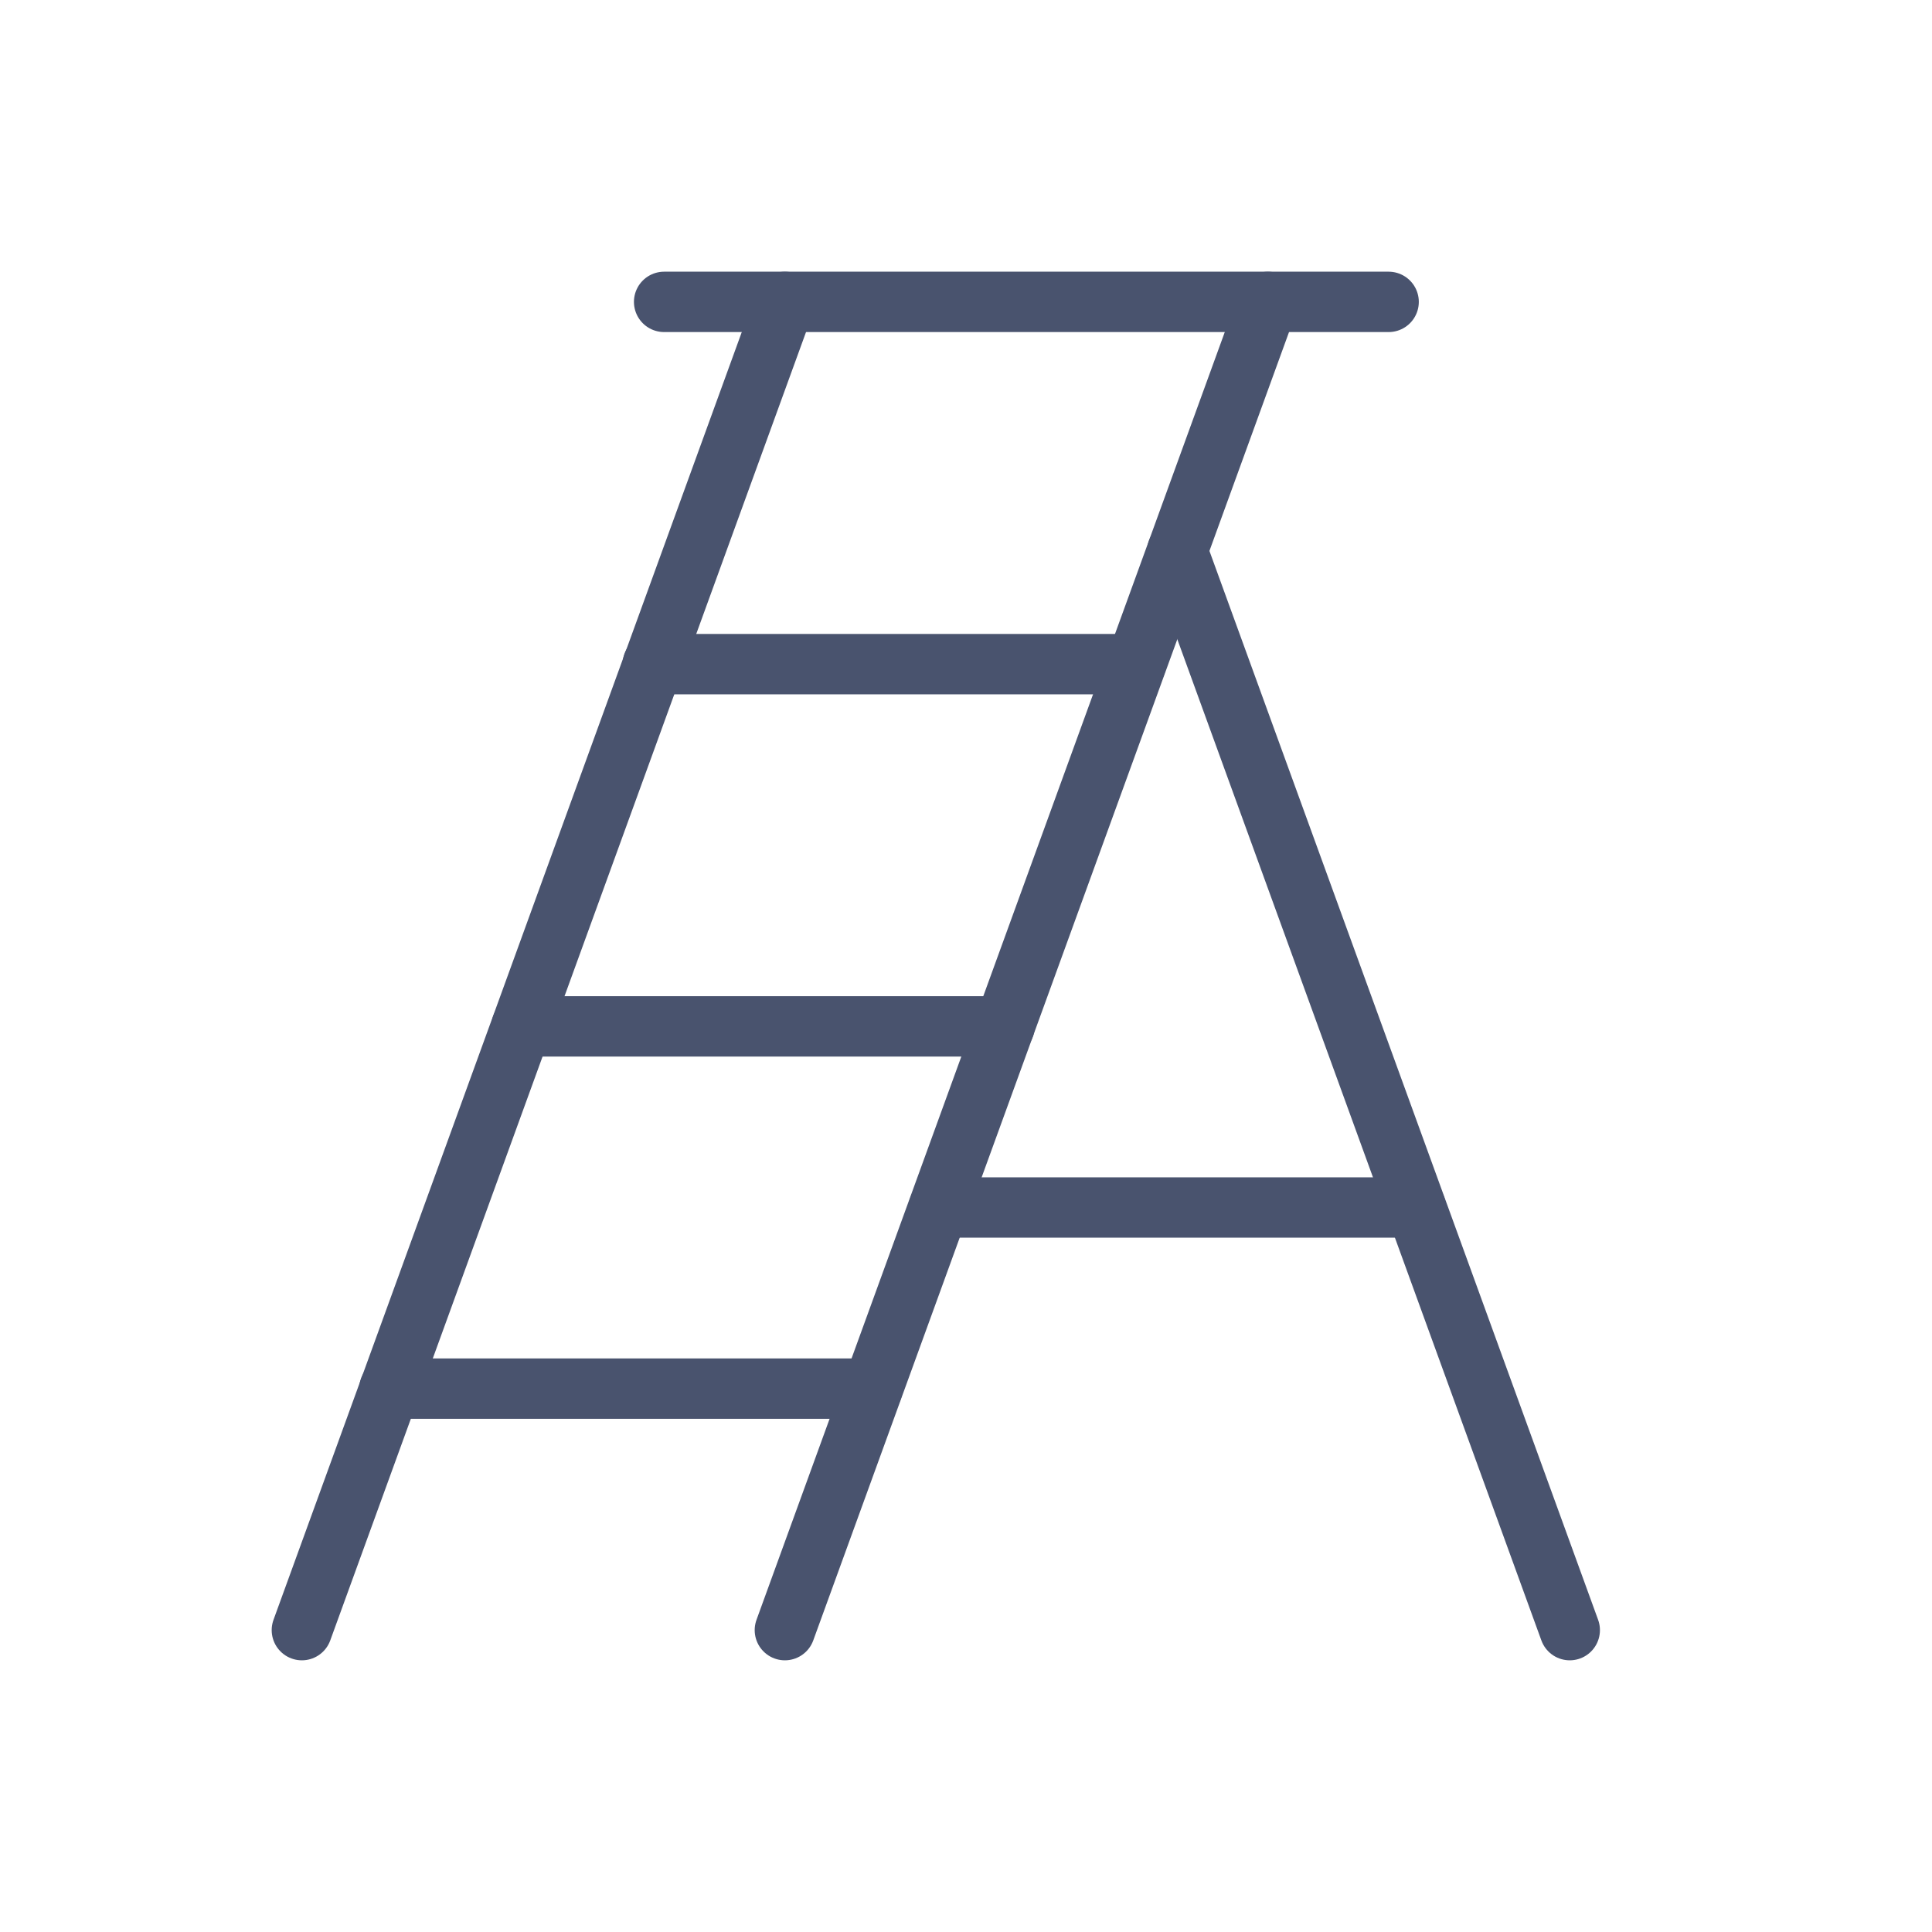 <svg width="32" height="32" viewBox="0 0 32 32" fill="none" xmlns="http://www.w3.org/2000/svg">
<path d="M23 5H11" stroke="#49536E" stroke-linecap="round" stroke-linejoin="round"/>
<path d="M13 5L5 27" stroke="#49536E" stroke-linecap="round" stroke-linejoin="round"/>
<path d="M13 27L21 5" stroke="#49536E" stroke-linecap="round" stroke-linejoin="round"/>
<path d="M8.638 17H16.638" stroke="#49536E" stroke-linecap="round" stroke-linejoin="round"/>
<path d="M10.812 11H18.812" stroke="#49536E" stroke-linecap="round" stroke-linejoin="round"/>
<path d="M6.45 23H14.45" stroke="#49536E" stroke-linecap="round" stroke-linejoin="round"/>
<path d="M19.5 9.125L26 27" stroke="#49536E" stroke-linecap="round" stroke-linejoin="round"/>
<path d="M15.55 20H23.45" stroke="#49536E" stroke-linecap="round" stroke-linejoin="round"/>
</svg>
